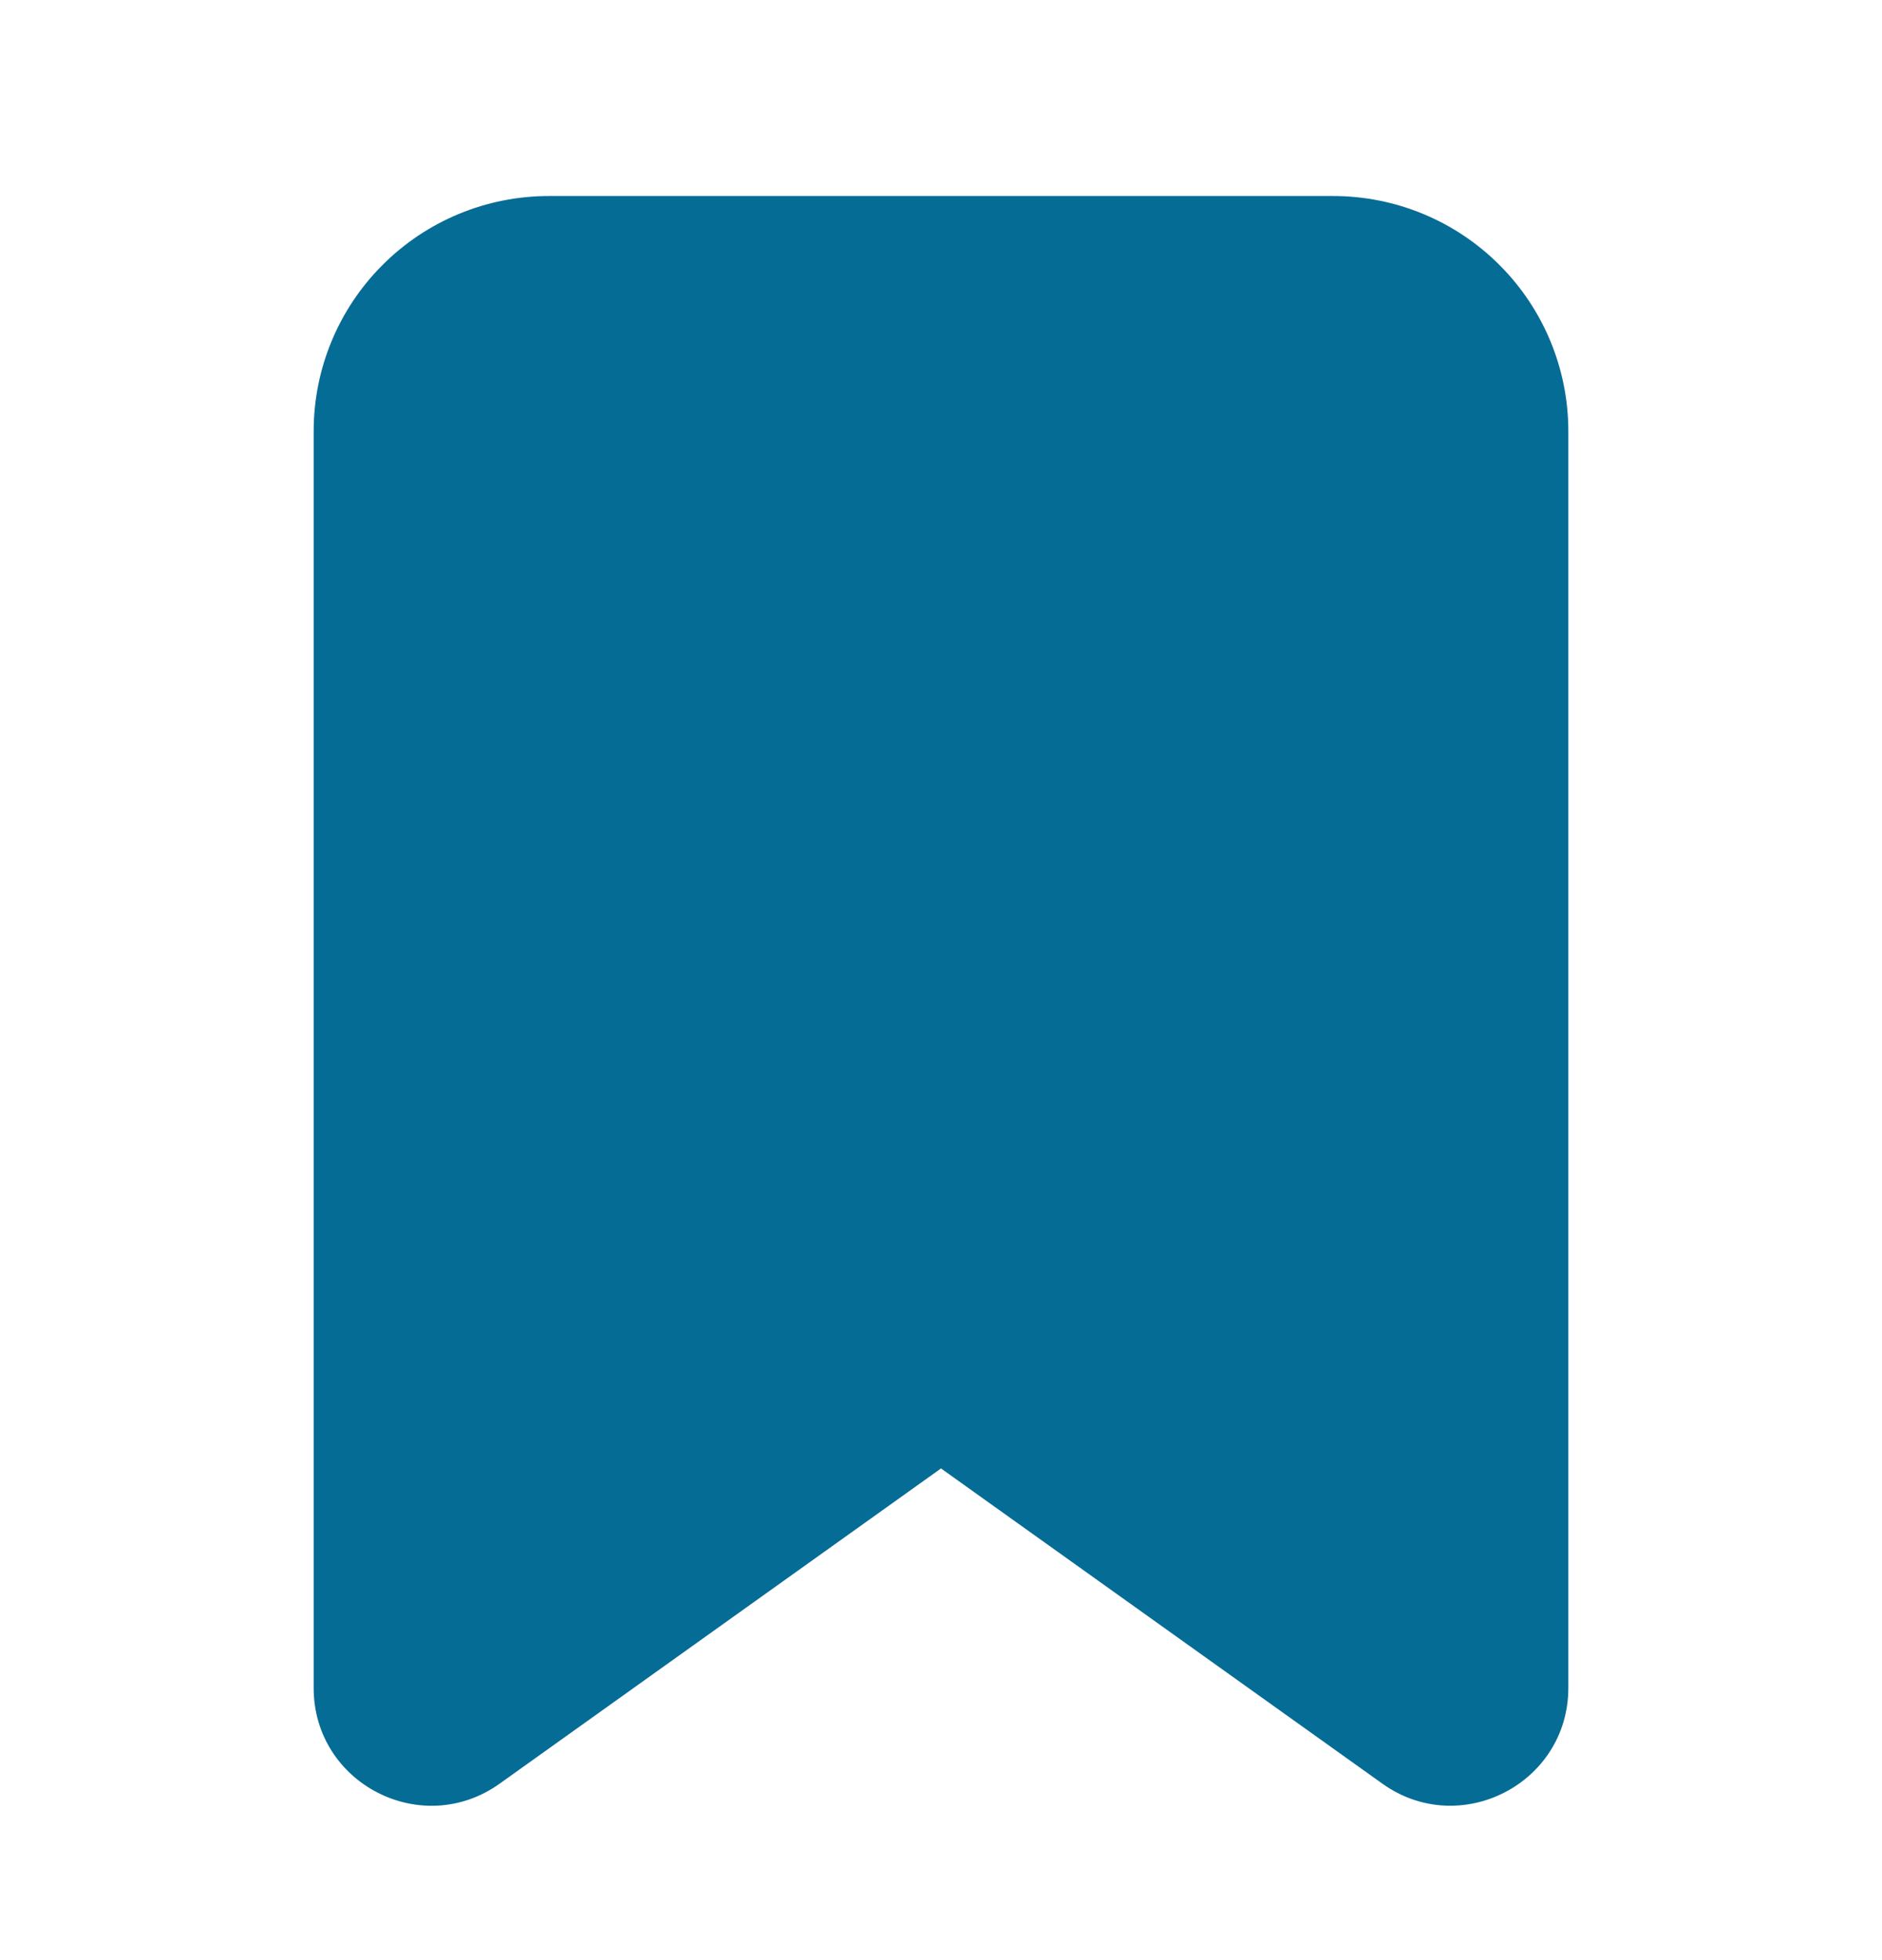 <svg width="24" height="25" viewBox="0 0 24 25" fill="none" xmlns="http://www.w3.org/2000/svg">
<g clip-path="url(#clip0_1_769)">
<path d="M4 5.5C4 4.704 4.316 3.941 4.879 3.379C5.441 2.816 6.204 2.5 7 2.5H17C17.796 2.5 18.559 2.816 19.121 3.379C19.684 3.941 20 4.704 20 5.5V21.528C20 22.748 18.62 23.458 17.628 22.749L12 18.729L6.372 22.749C5.379 23.459 4 22.749 4 21.529V5.5Z" fill="#056C95"/>
</g>
<defs>
<clipPath id="clip0_1_769">
<rect width="24" height="24" fill="white" transform="translate(0 0.5)"/>
</clipPath>
</defs>
</svg>
